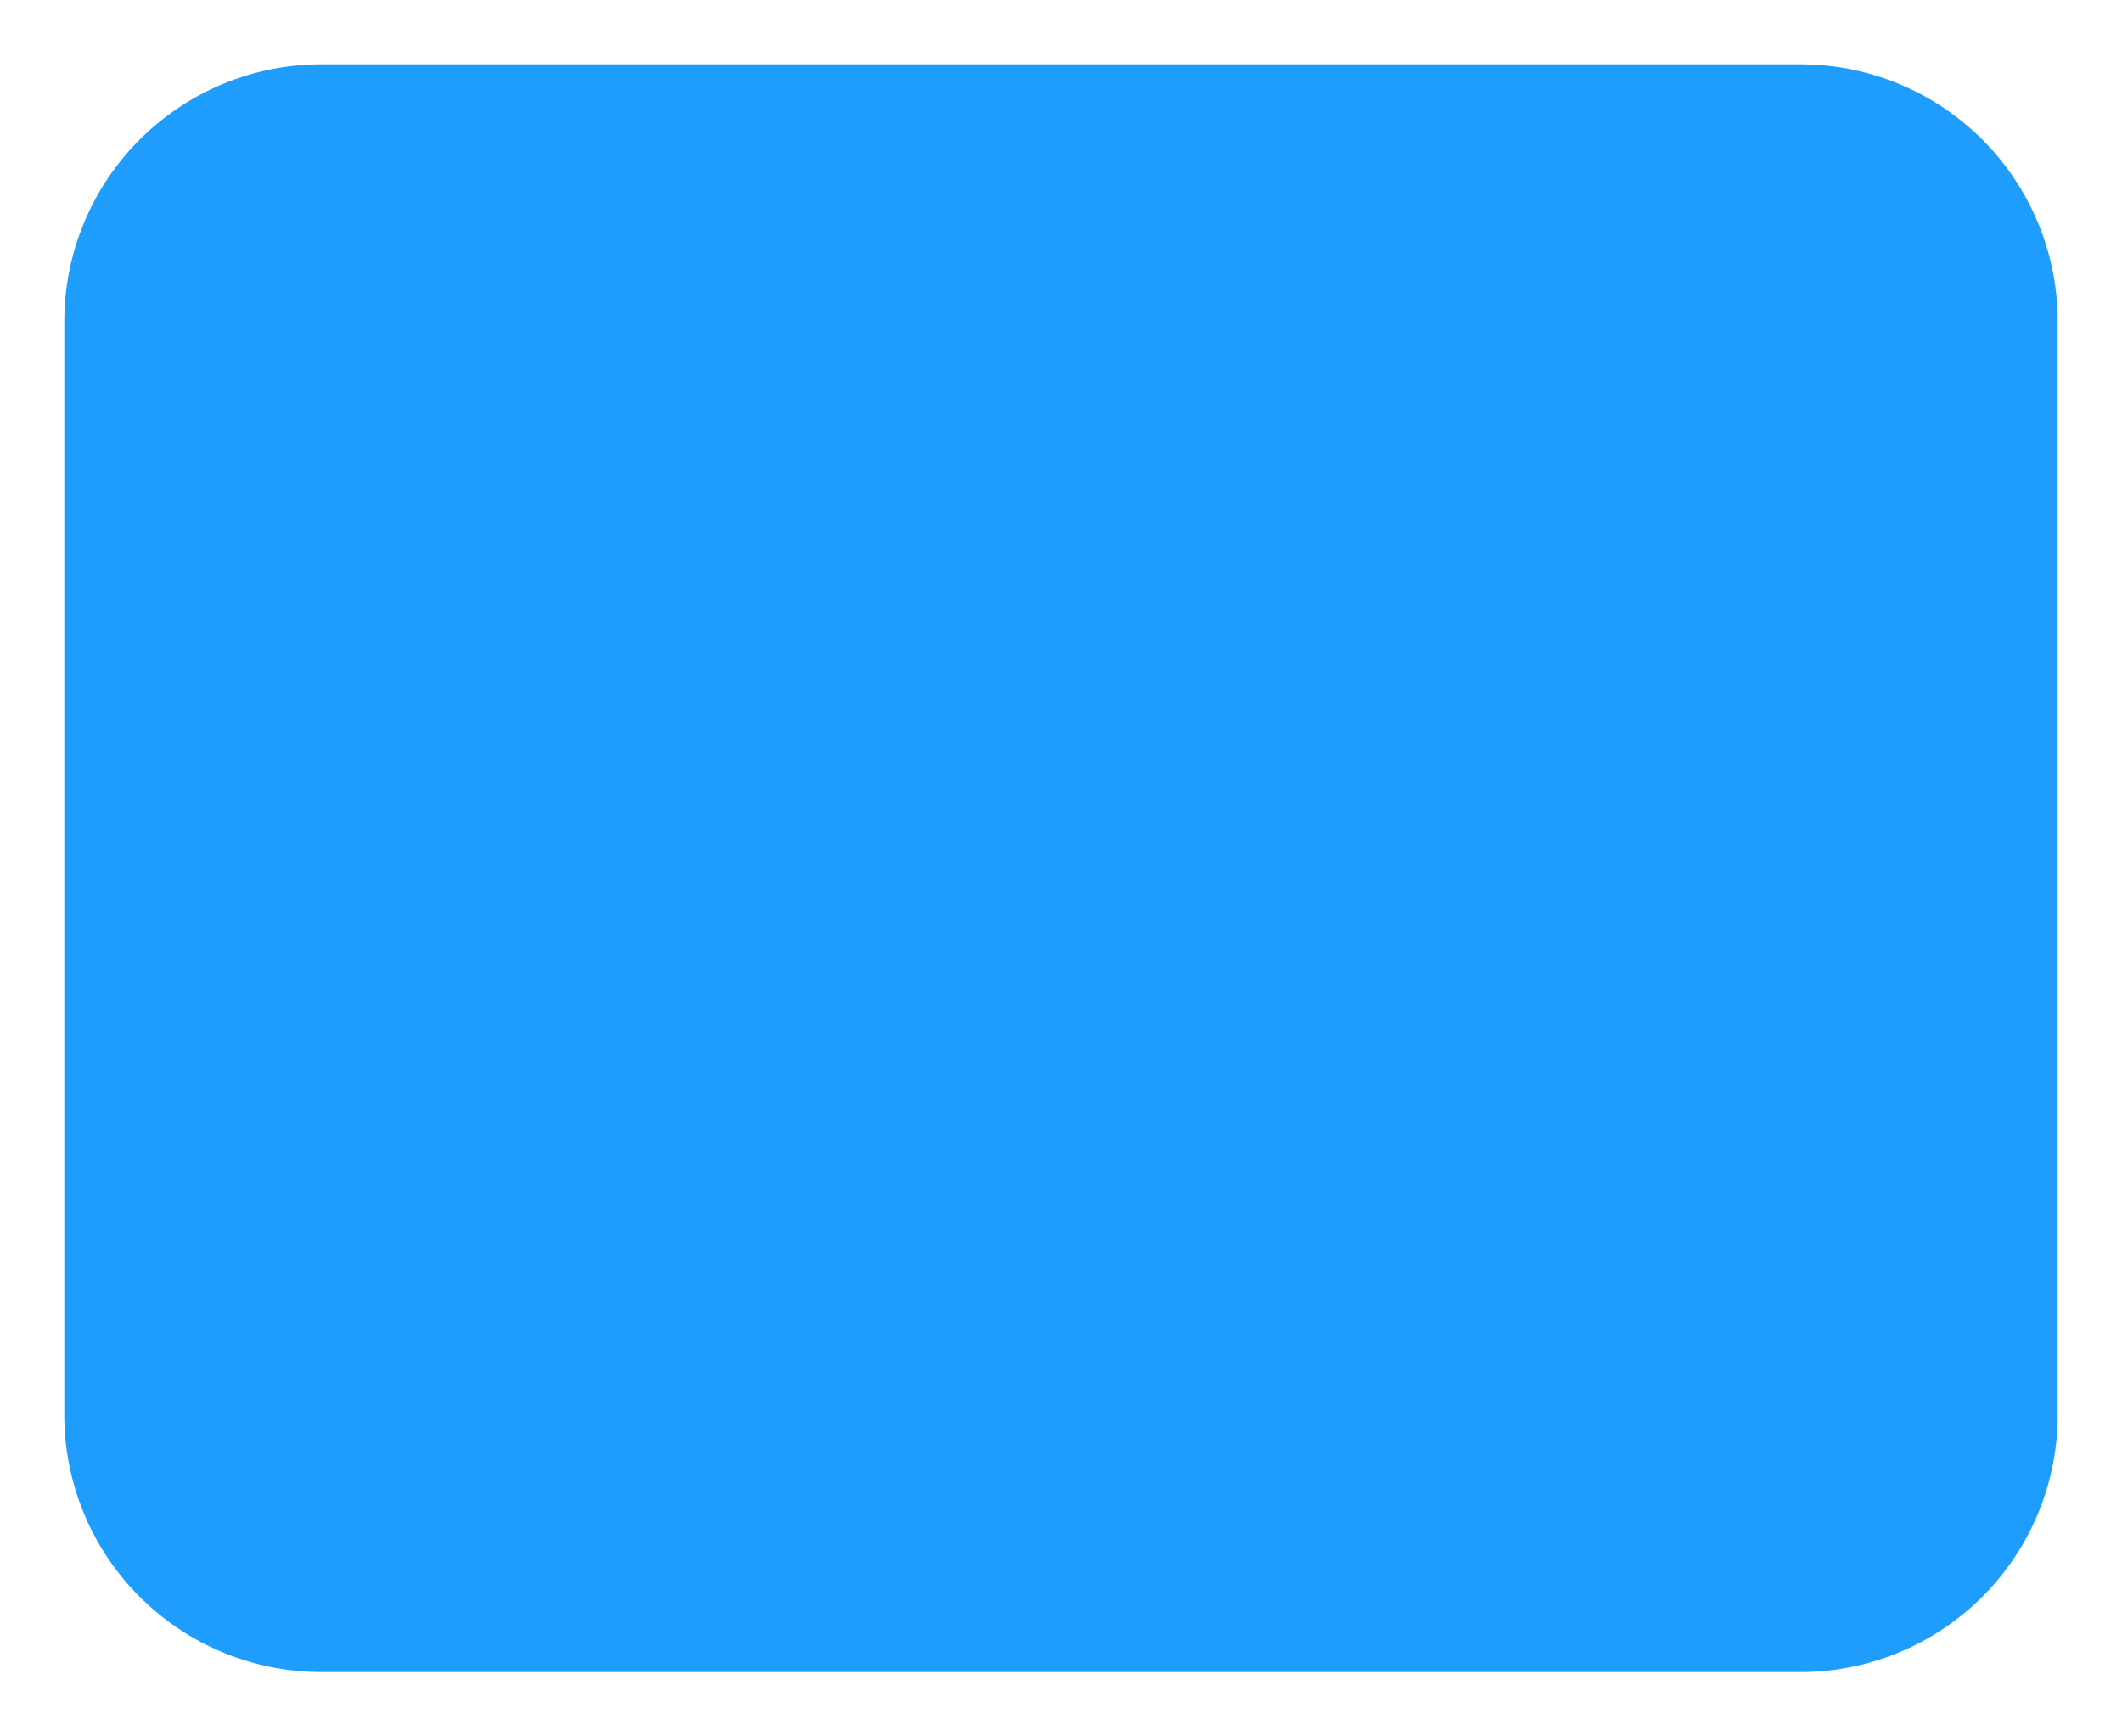 ﻿<?xml version="1.0" encoding="utf-8"?>
<svg version="1.1" xmlns:xlink="http://www.w3.org/1999/xlink" width="33px" height="27px" xmlns="http://www.w3.org/2000/svg">
  <g transform="matrix(1 0 0 1 -594 -431 )">
    <path d="M 595 436  A 4 4 0 0 1 599 432 L 622 432  A 4 4 0 0 1 626 436 L 626 453  A 4 4 0 0 1 622 457 L 599 457  A 4 4 0 0 1 595 453 L 595 436  Z " fill-rule="nonzero" fill="#1e9dfc" stroke="none" />
  </g>
</svg>